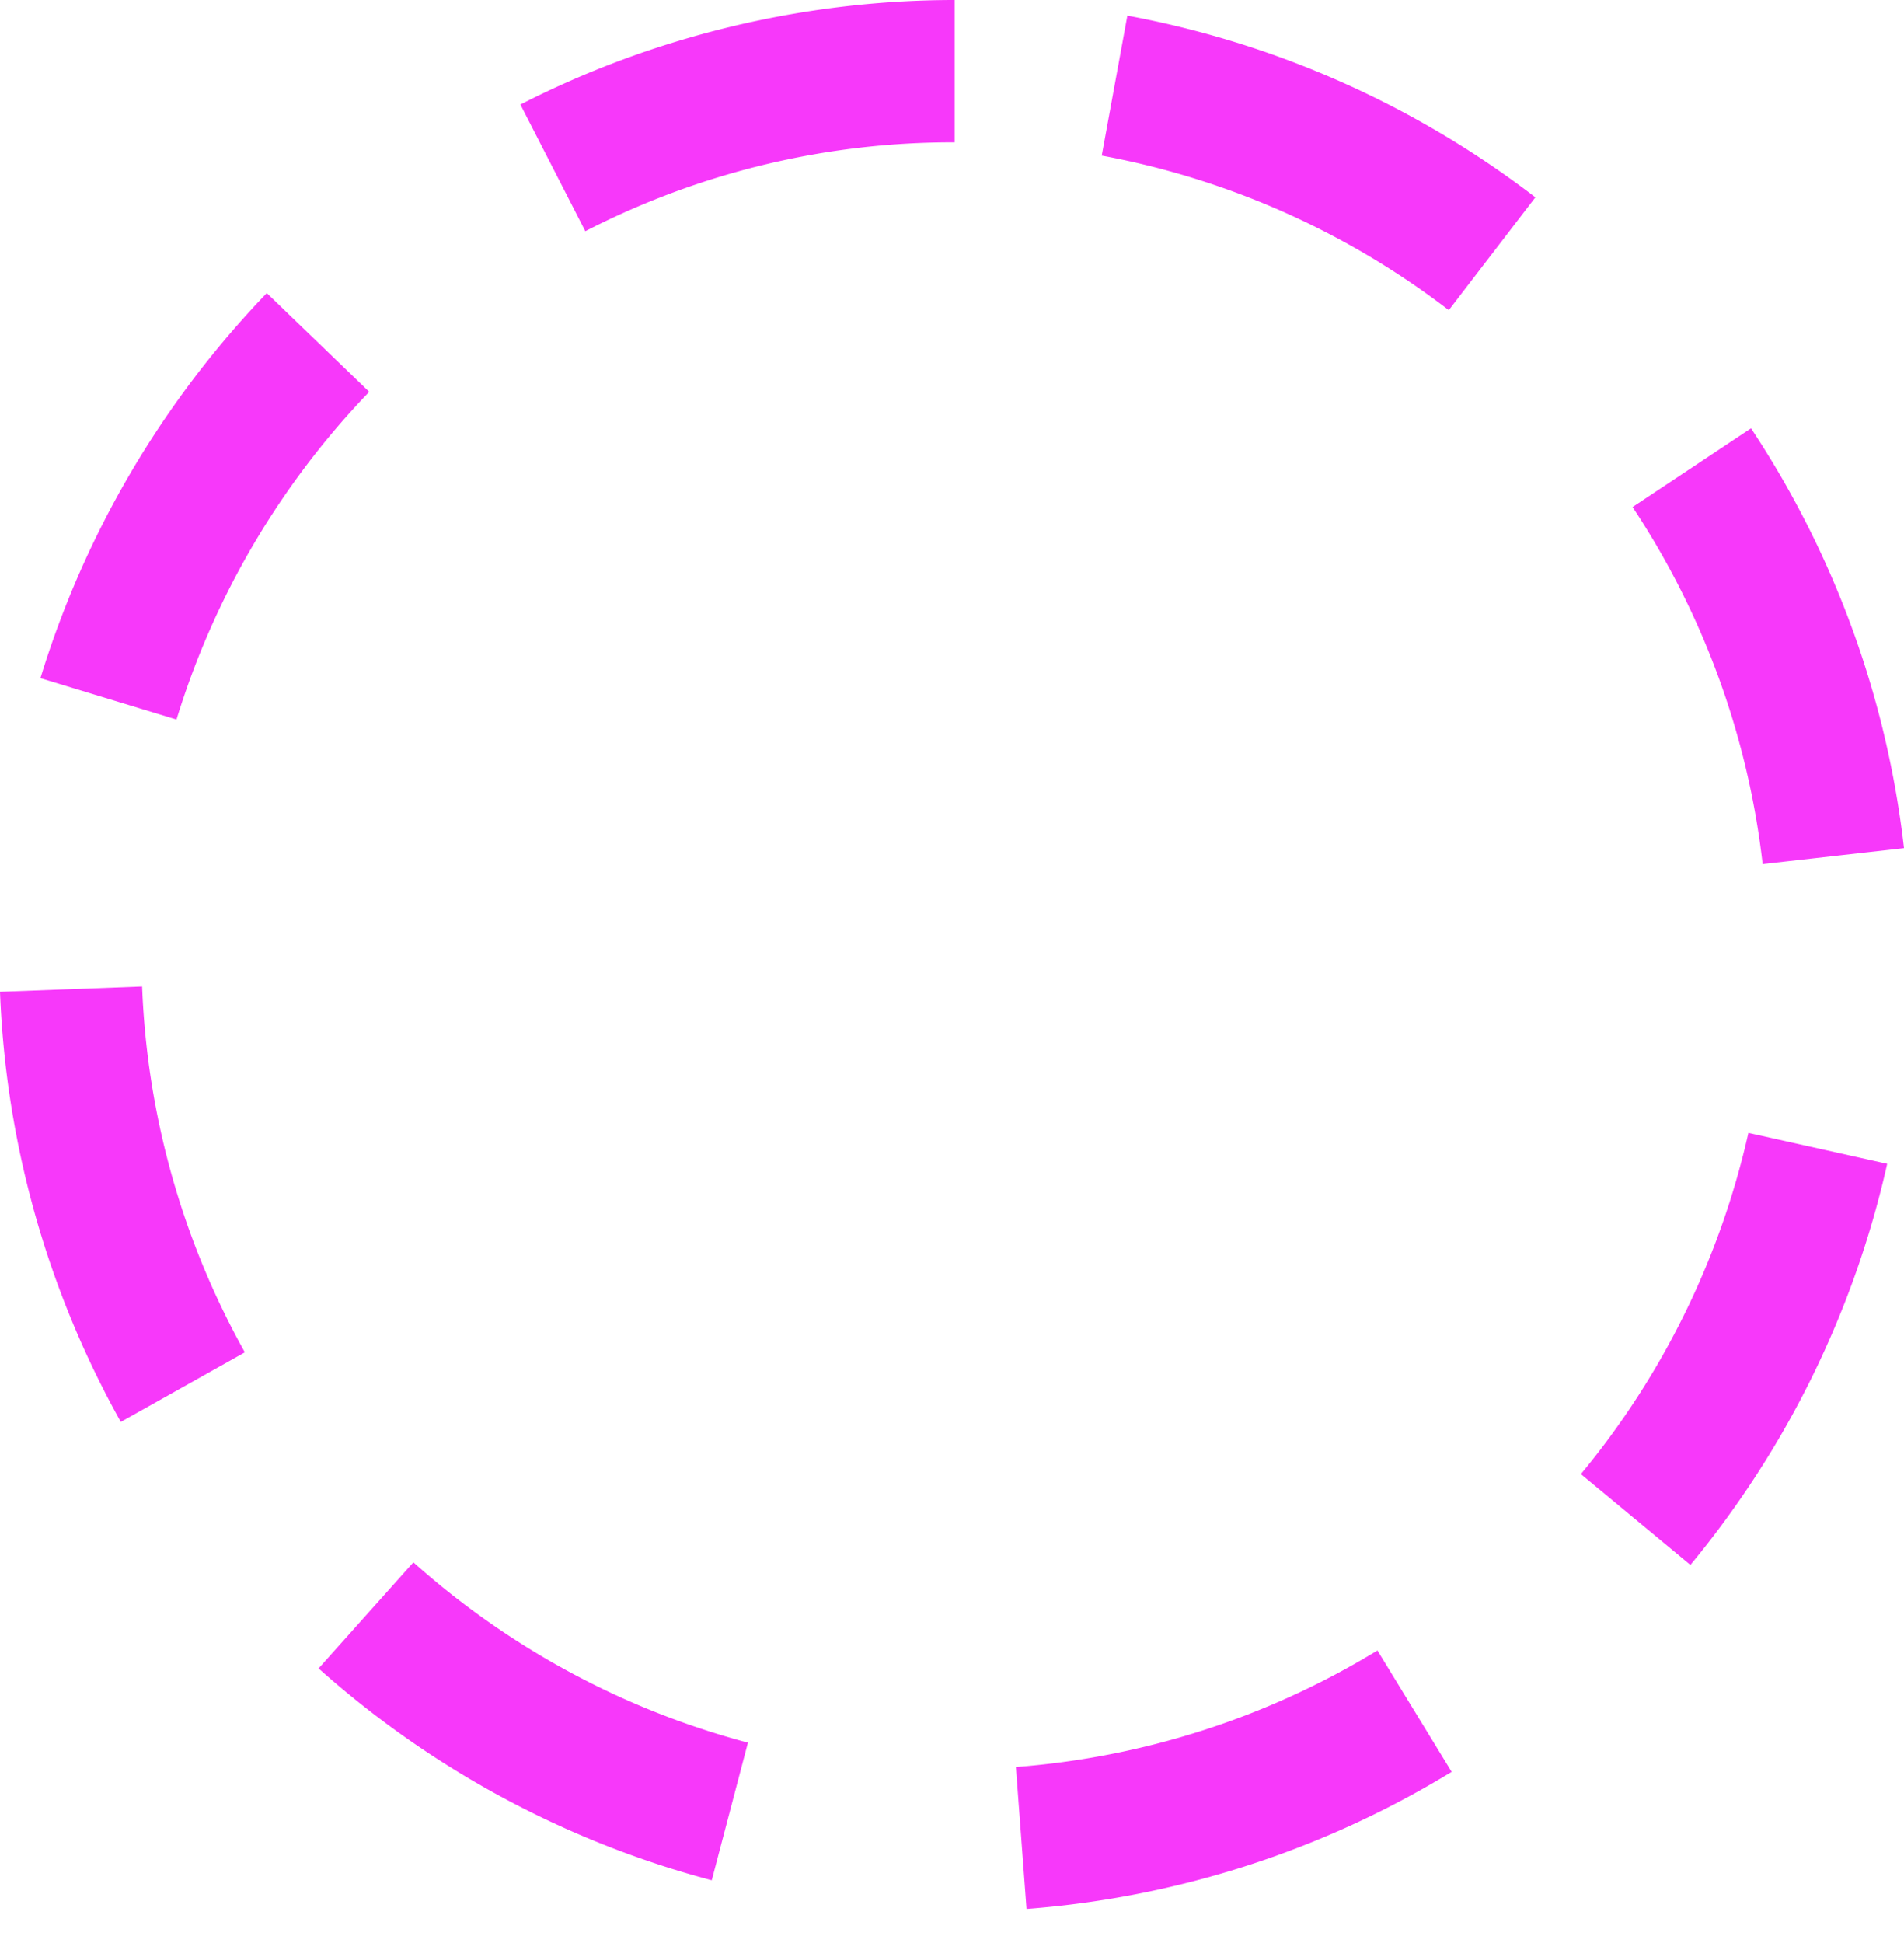 <svg width="50" height="51" fill="none" xmlns="http://www.w3.org/2000/svg"><path d="M41.515 38.692a21.396 21.396 0 004.399-8.956l3.645.812a25.145 25.145 0 01-5.168 10.528l-2.876-2.384zM40.321 5.18A25.119 25.119 0 0029.605.41l-.673 3.674a21.366 21.366 0 019.114 4.057l2.275-2.963zM1.06 17.8l3.575 1.087a21.464 21.464 0 015.061-8.602l-2.69-2.592A25.218 25.218 0 001.062 17.8zm7.307 25.993a25.184 25.184 0 0010.324 5.561l.95-3.612a21.436 21.436 0 01-8.785-4.734l-2.49 2.785zm-5.195-6.47l3.258-1.827a21.338 21.338 0 01-2.698-9.603L0 26.033a25.093 25.093 0 003.173 11.29zM15.37 6.069a21.077 21.077 0 019.7-2.333V0c-3.956 0-7.899.949-11.404 2.744l1.704 3.324zM50 22.262a25.085 25.085 0 00-4.017-11.02l-3.111 2.067a21.337 21.337 0 013.416 9.372L50 22.262zM26.957 50.106a25.084 25.084 0 0011.164-3.598l-1.949-3.187a21.333 21.333 0 01-9.494 3.06l.279 3.725z" fill="#F738FA"/></svg>